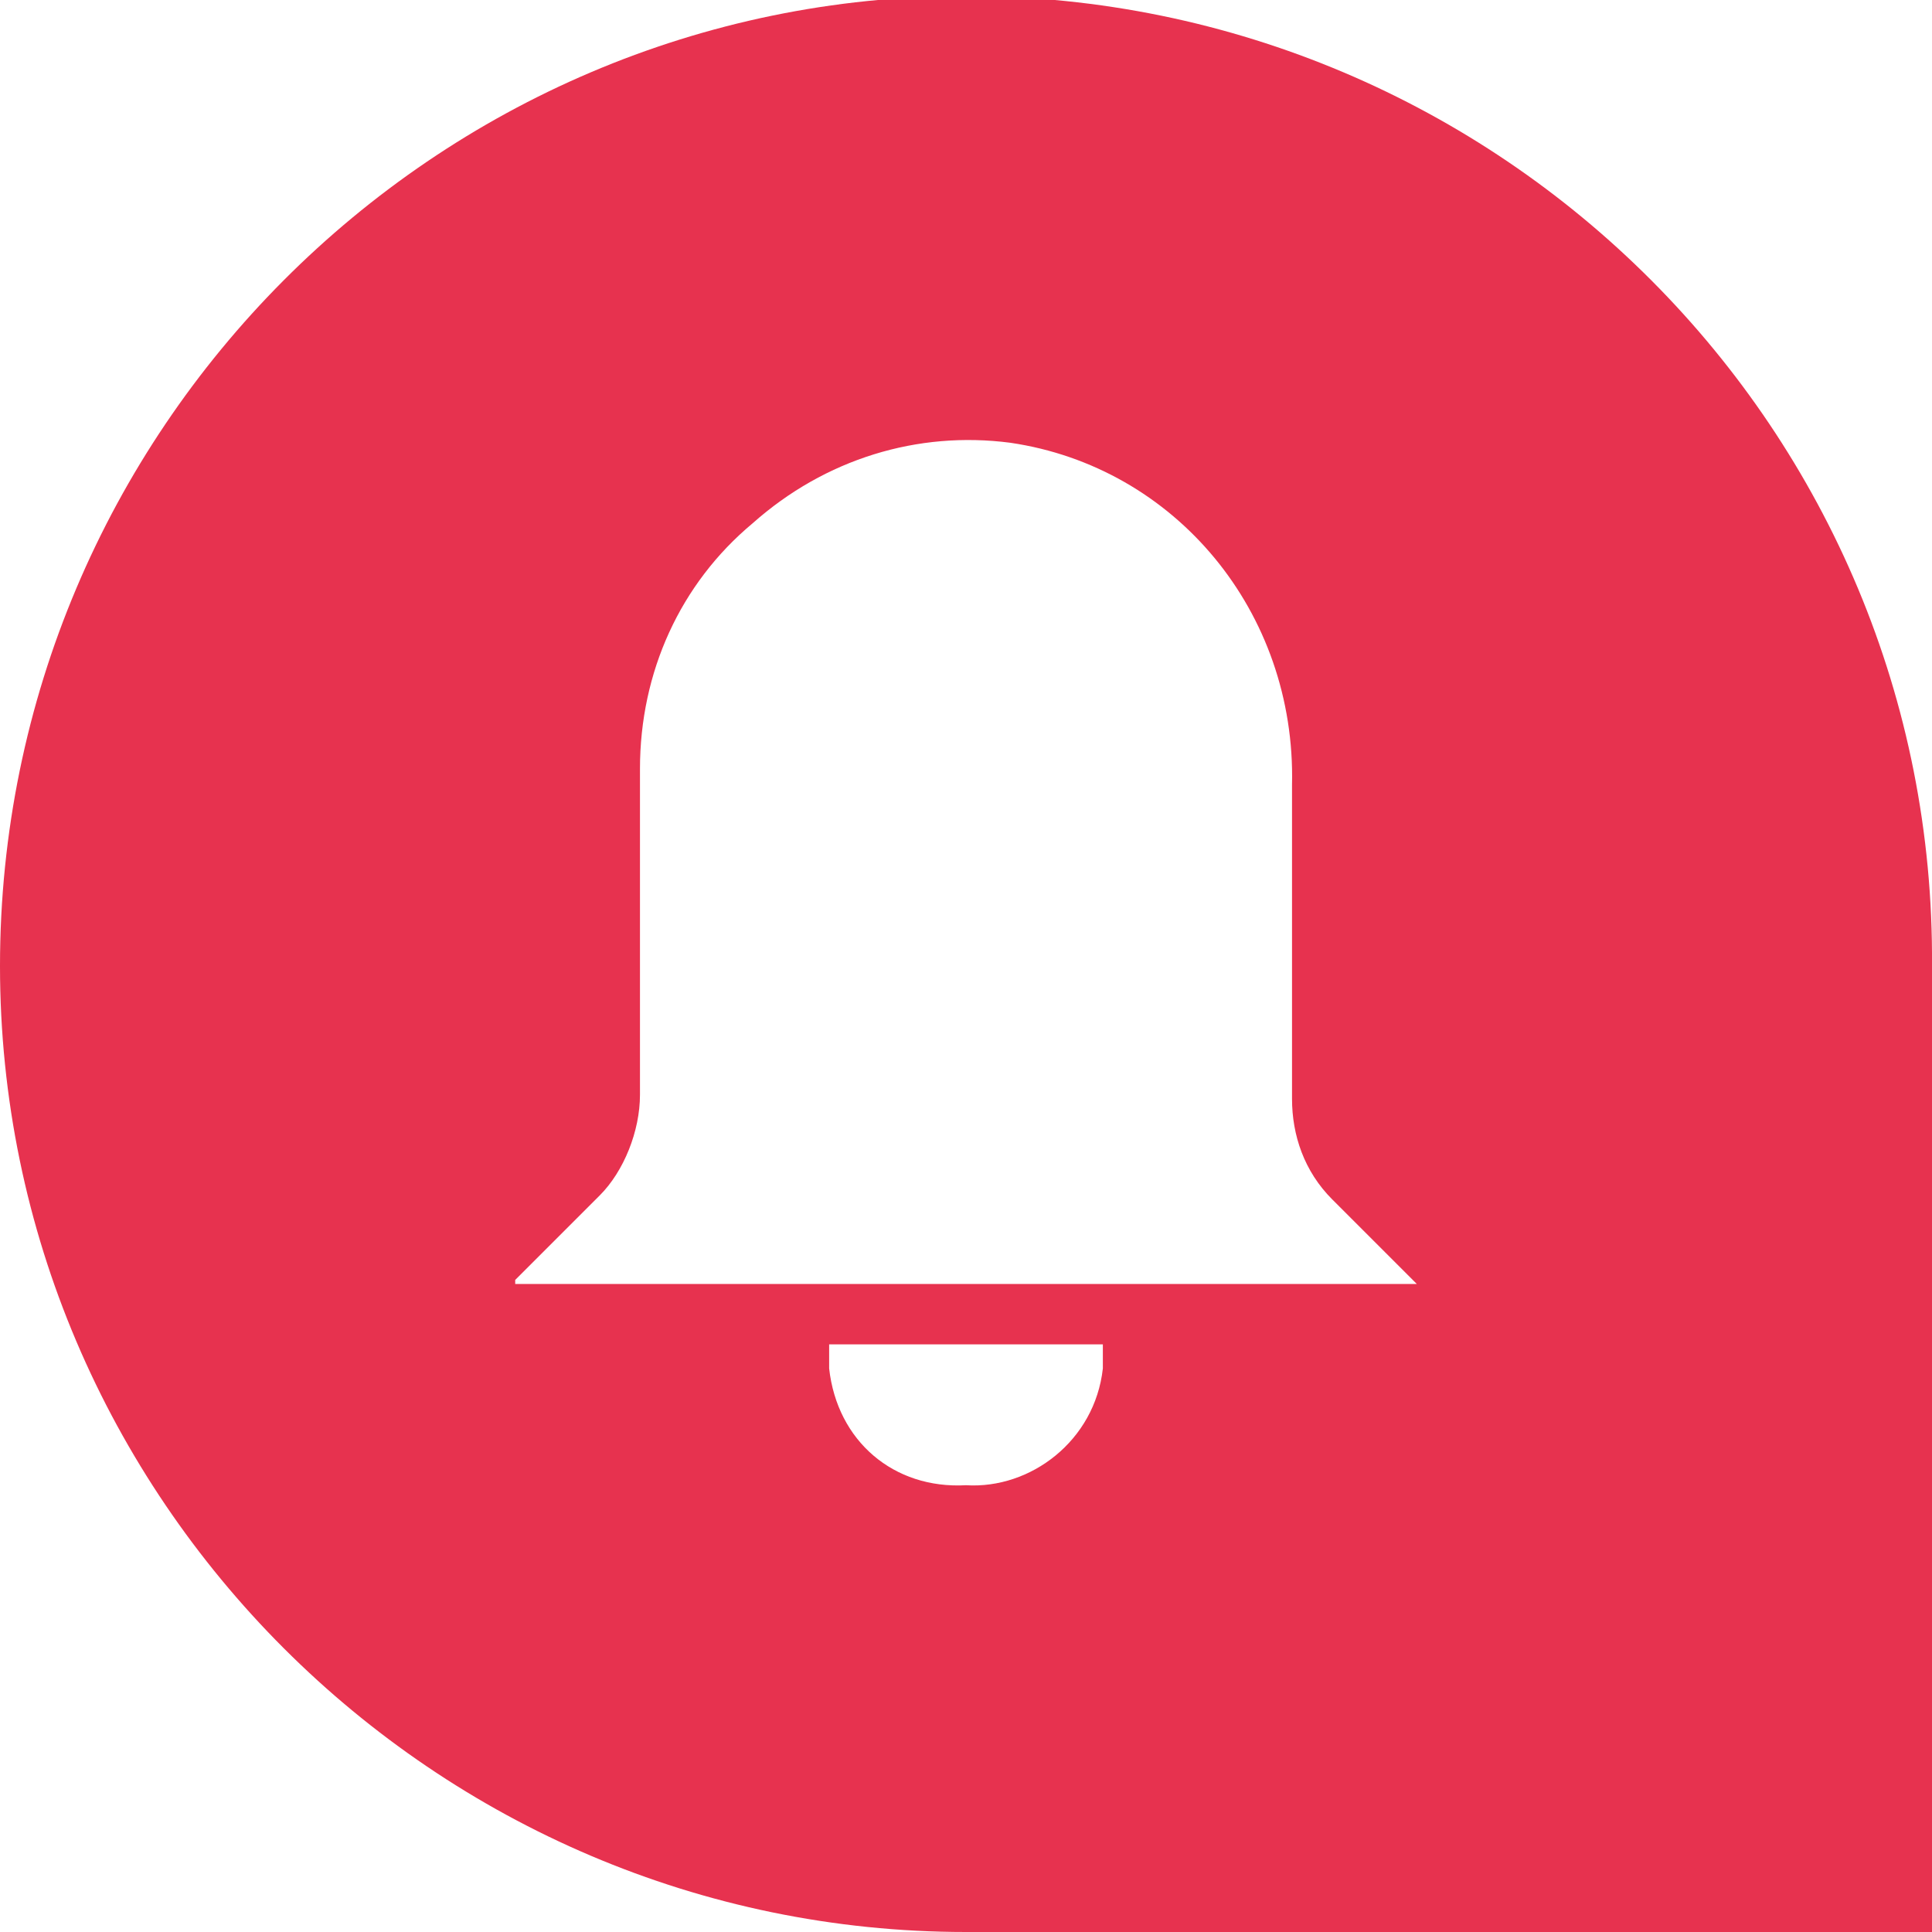 <?xml version="1.0" encoding="utf-8"?>
<!-- Generator: Adobe Illustrator 24.0.1, SVG Export Plug-In . SVG Version: 6.00 Build 0)  -->
<svg version="1.1" id="Layer_1" xmlns="http://www.w3.org/2000/svg" xmlns:xlink="http://www.w3.org/1999/xlink" x="0px" y="0px"
	 viewBox="0 0 48 48" style="enable-background:new 0 0 48 48;" xml:space="preserve">
<style type="text/css">
	.st0{fill:#E7324F;}
</style>
<path class="st0" d="M24-0.1C10.8-0.1,0,10.7,0,24c0,13.2,10.8,24,24,24h24V24C48.1,10.7,37.3-0.1,24-0.1z M27.4,34
	c-0.2,1.8-1.8,3-3.4,2.9c-1.8,0.1-3.2-1.1-3.4-2.9v-0.6h6.8L27.4,34L27.4,34z M12.8,31.8l2.1-2.1c0.6-0.6,1-1.6,1-2.5v-8.1
	c0-2.4,1-4.6,2.8-6.1c1.8-1.6,4.1-2.3,6.4-2c4.1,0.6,7.1,4.2,7,8.5v7.8c0,0.9,0.3,1.8,1,2.5l2.1,2.1H12.8V31.8z"/>
</svg>
